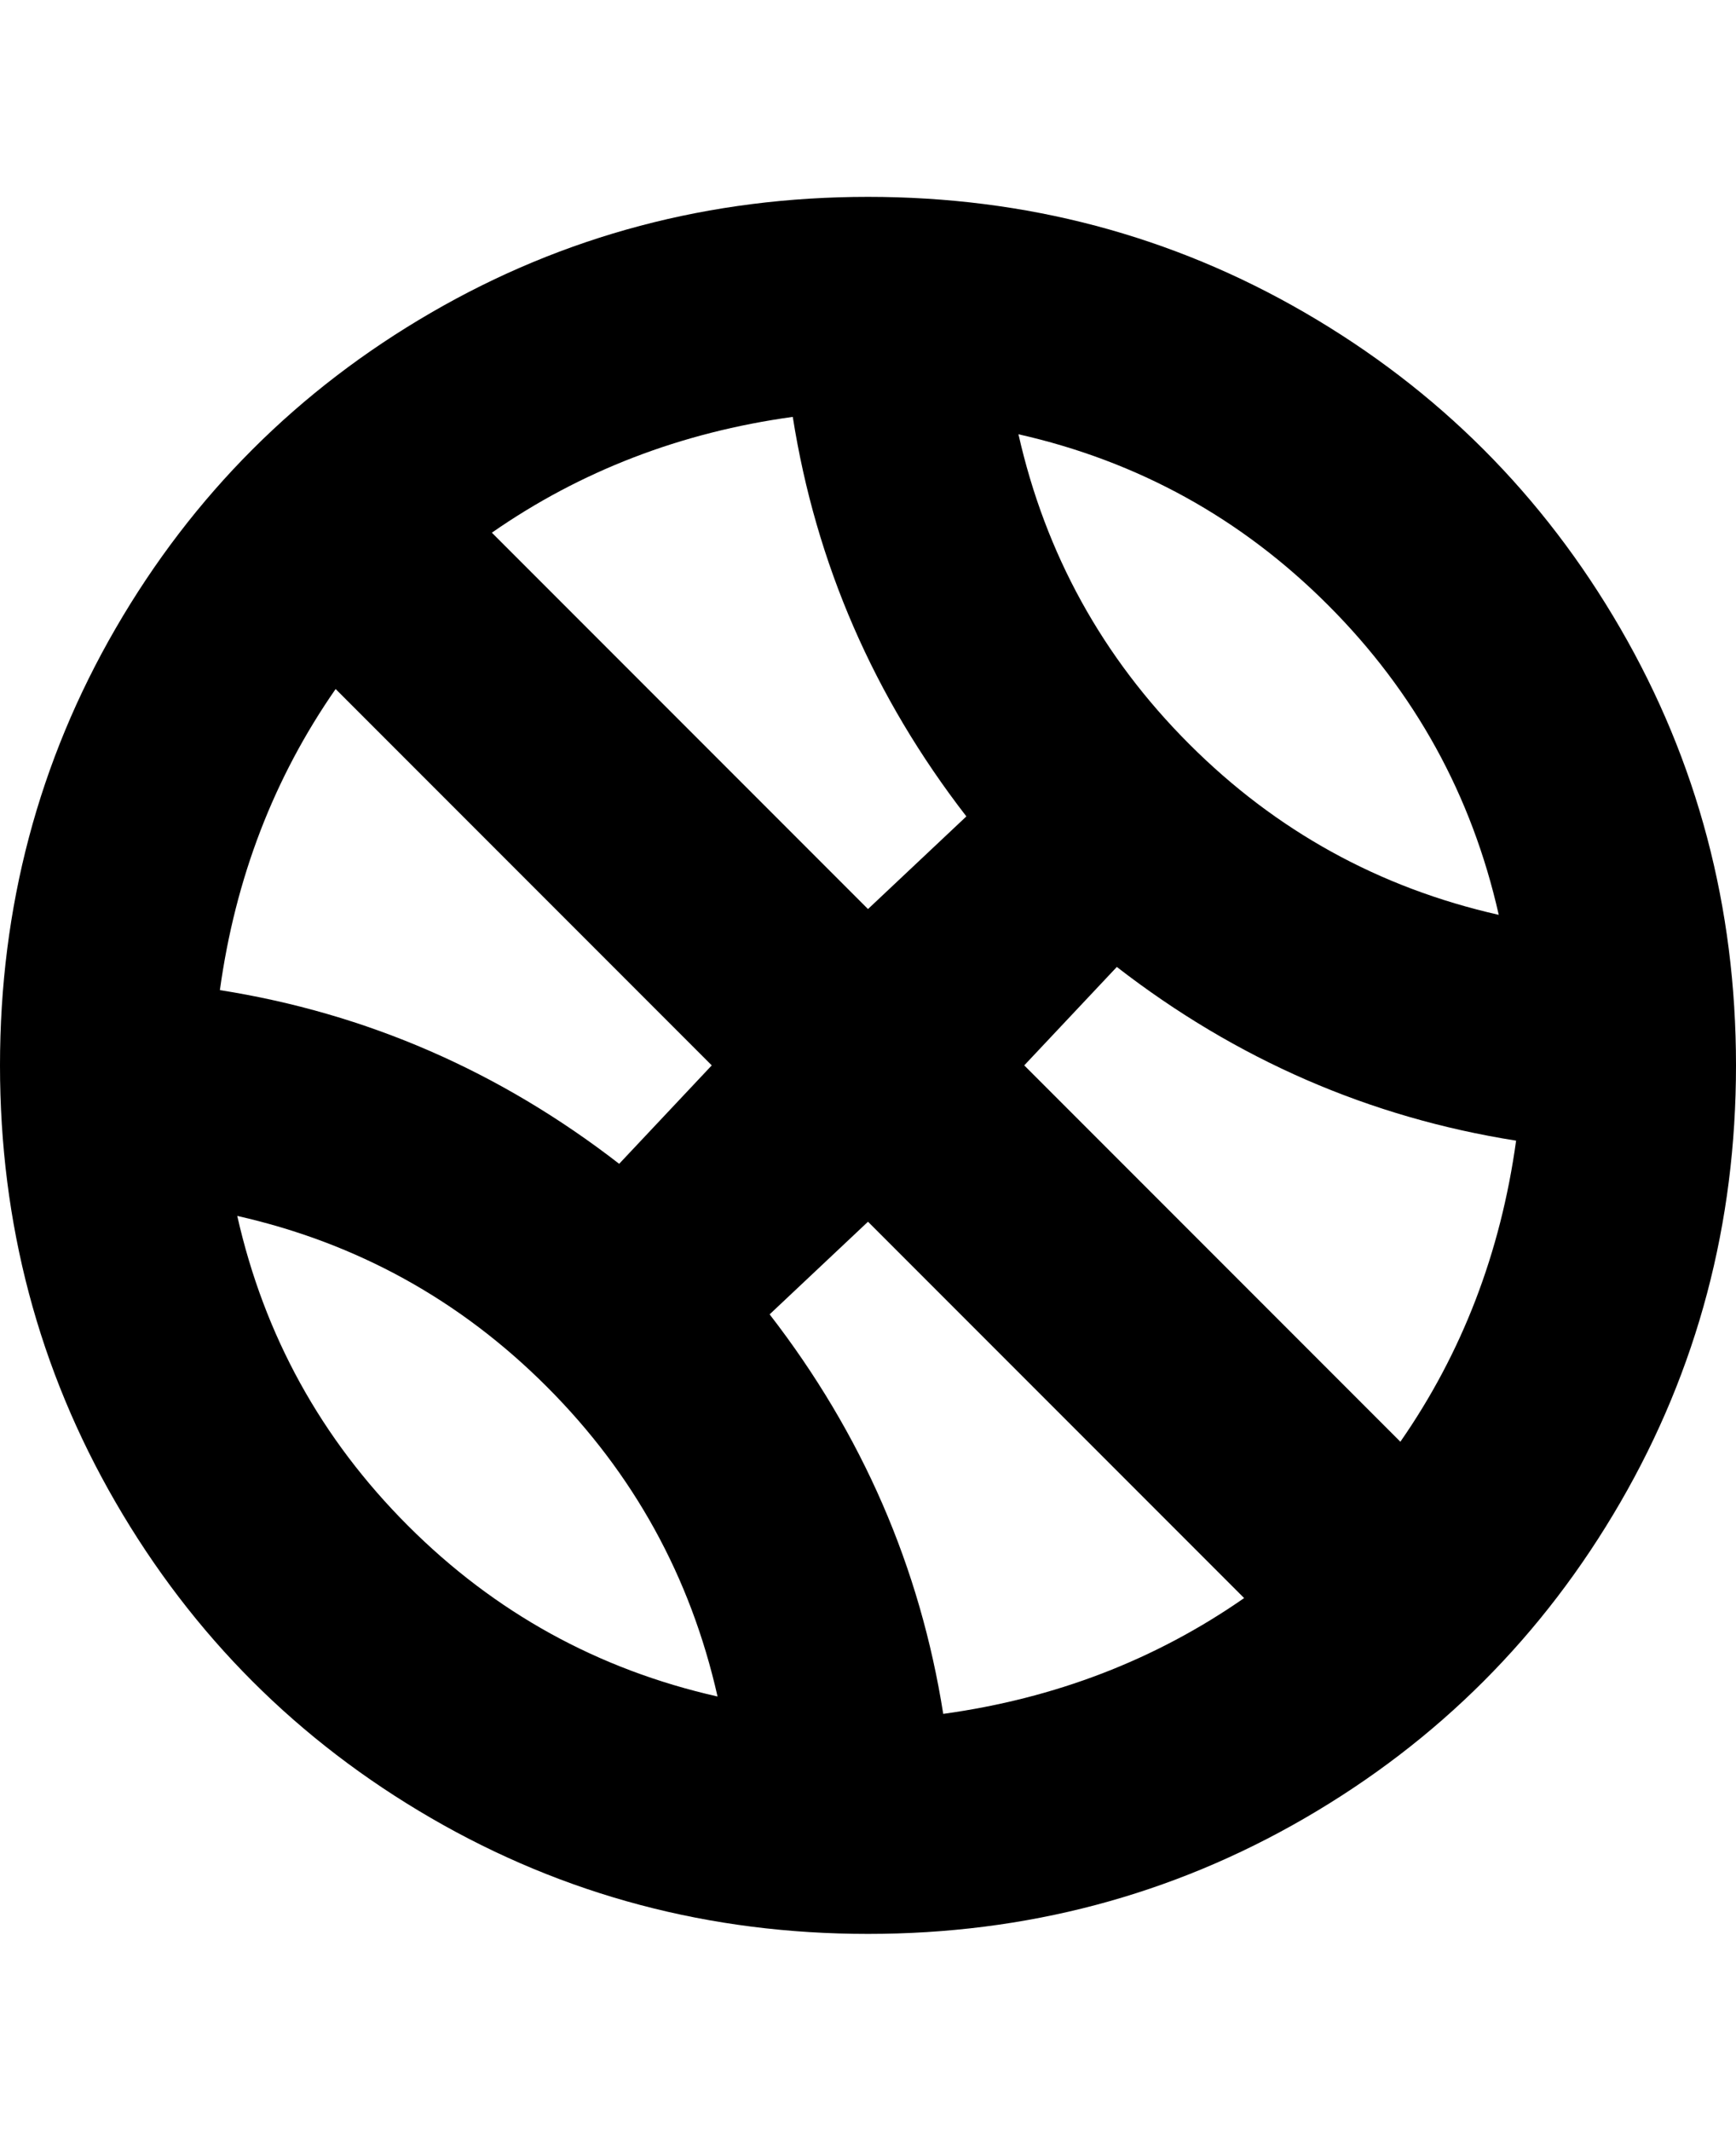 <svg viewBox="0 0 300 368" xmlns="http://www.w3.org/2000/svg"><path d="M150 34q-41 0-75.5 20T20 108.5Q0 143 0 184t20 75.5Q40 294 74.5 314t75.5 20q41 0 75.5-20t54.5-54.5q20-34.5 20-75.5t-20-75.5Q260 74 225.5 54T150 34zm-17 193l17-16 65 65q-23 16-52 20-6-38-30-69zm34-86l-17 16-65-65q23-16 52-20 6 38 30 69zm-44 43l-16 17q-31-24-69-30 4-29 20-52l65 65zm54 0l16-17q31 24 69 30-4 29-20 52l-65-65zm82-26q-31-7-53.5-29.5T176 75q31 7 53.5 29.5T259 158zM41 210q31 7 53.5 29.5T124 293q-31-7-53.5-29.5T41 210z"/></svg>